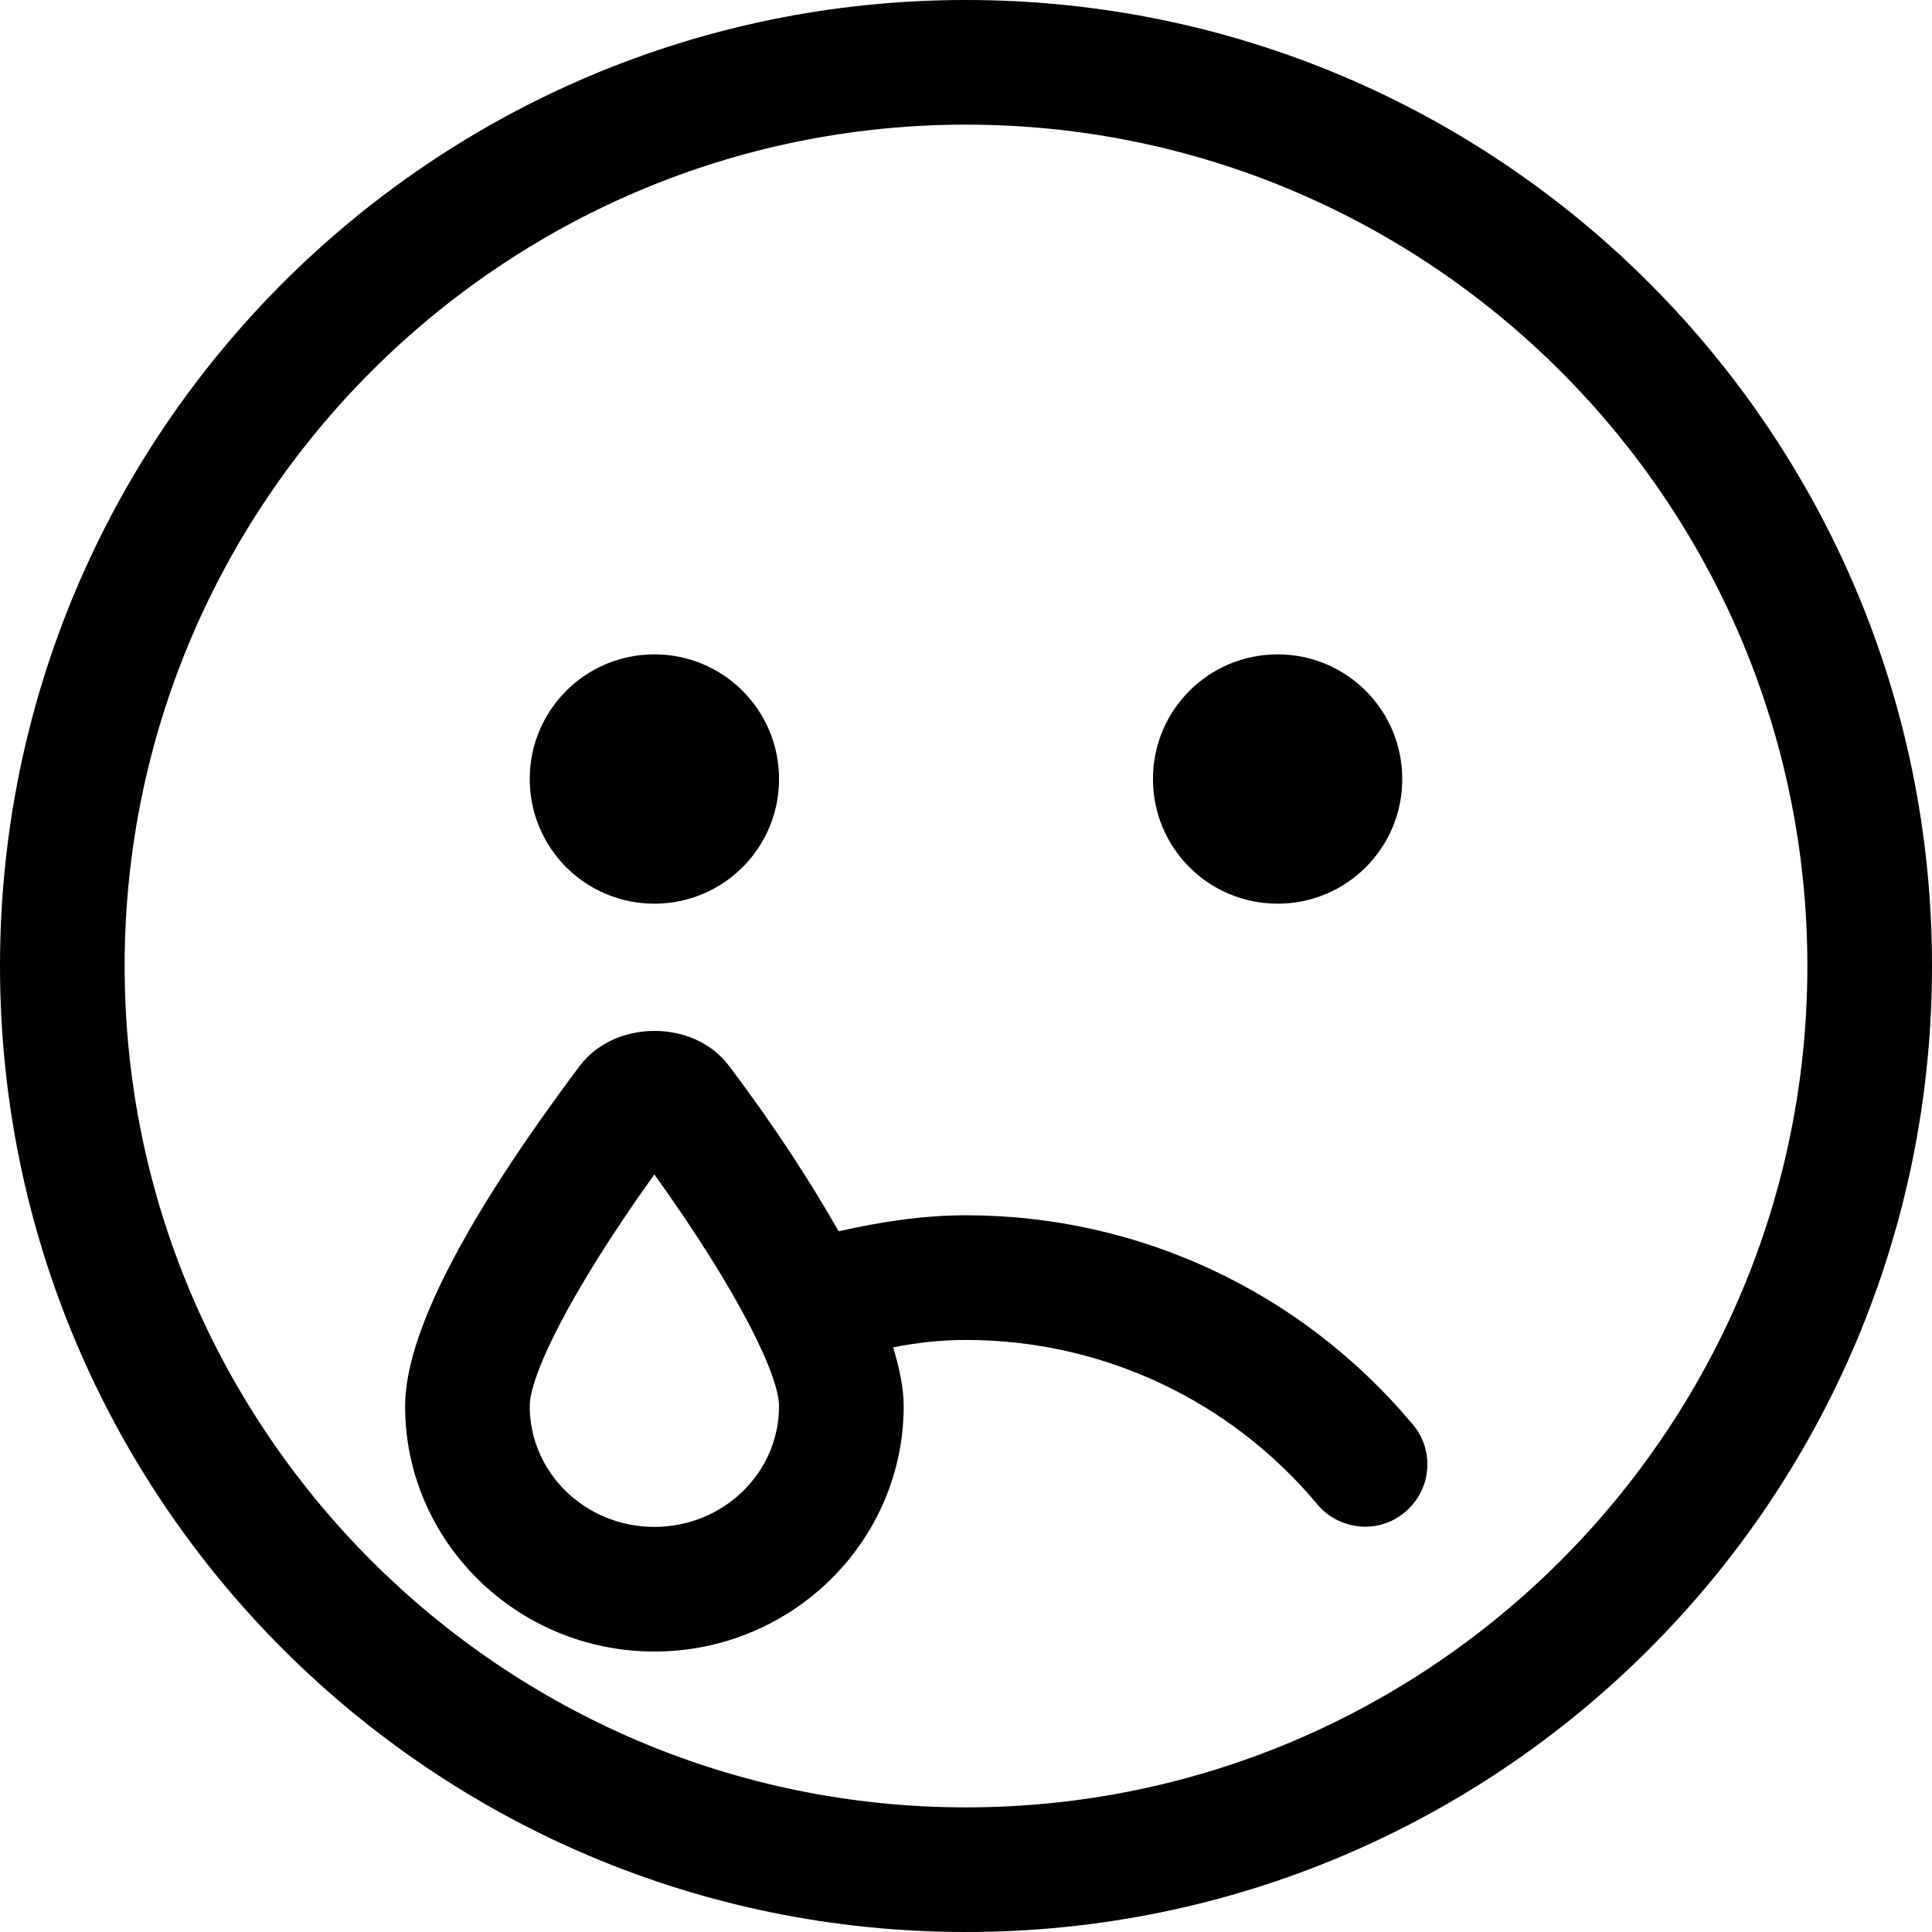 <svg width="47" height="47" viewBox="0 0 47 47" fill="none" xmlns="http://www.w3.org/2000/svg">
<path d="M15.919 21.984C17.597 21.984 18.952 20.629 18.952 18.952C18.952 17.274 17.597 15.919 15.919 15.919C14.242 15.919 12.887 17.274 12.887 18.952C12.887 20.629 14.242 21.984 15.919 21.984ZM31.081 21.984C32.758 21.984 34.113 20.629 34.113 18.952C34.113 17.274 32.758 15.919 31.081 15.919C29.403 15.919 28.048 17.274 28.048 18.952C28.048 20.629 29.403 21.984 31.081 21.984ZM23.5 0C10.518 0 0 10.518 0 23.5C0 36.482 10.518 47 23.5 47C36.482 47 47 36.482 47 23.5C47 10.518 36.482 0 23.5 0ZM23.5 43.968C12.214 43.968 3.032 34.786 3.032 23.5C3.032 12.214 12.214 3.032 23.5 3.032C34.786 3.032 43.968 12.214 43.968 23.5C43.968 34.786 34.786 43.968 23.5 43.968ZM23.5 29.564C22.439 29.564 21.415 29.726 20.401 29.953C19.719 28.759 18.876 27.442 17.739 25.935C16.886 24.789 14.953 24.798 14.1 25.935C11.286 29.688 9.855 32.474 9.855 34.208C9.855 37.496 12.574 40.177 15.919 40.177C19.264 40.177 21.984 37.496 21.984 34.208C21.984 33.791 21.889 33.307 21.728 32.777C22.306 32.663 22.893 32.597 23.5 32.597C26.807 32.597 29.925 34.056 32.047 36.596C32.549 37.202 33.507 37.354 34.179 36.785C34.824 36.245 34.909 35.288 34.369 34.653C31.668 31.422 27.707 29.564 23.5 29.564ZM15.919 37.145C14.242 37.145 12.887 35.828 12.887 34.208C12.887 33.478 13.835 31.479 15.919 28.57C18.004 31.479 18.952 33.478 18.952 34.208C18.952 35.828 17.597 37.145 15.919 37.145Z" fill="black"/>
</svg>
